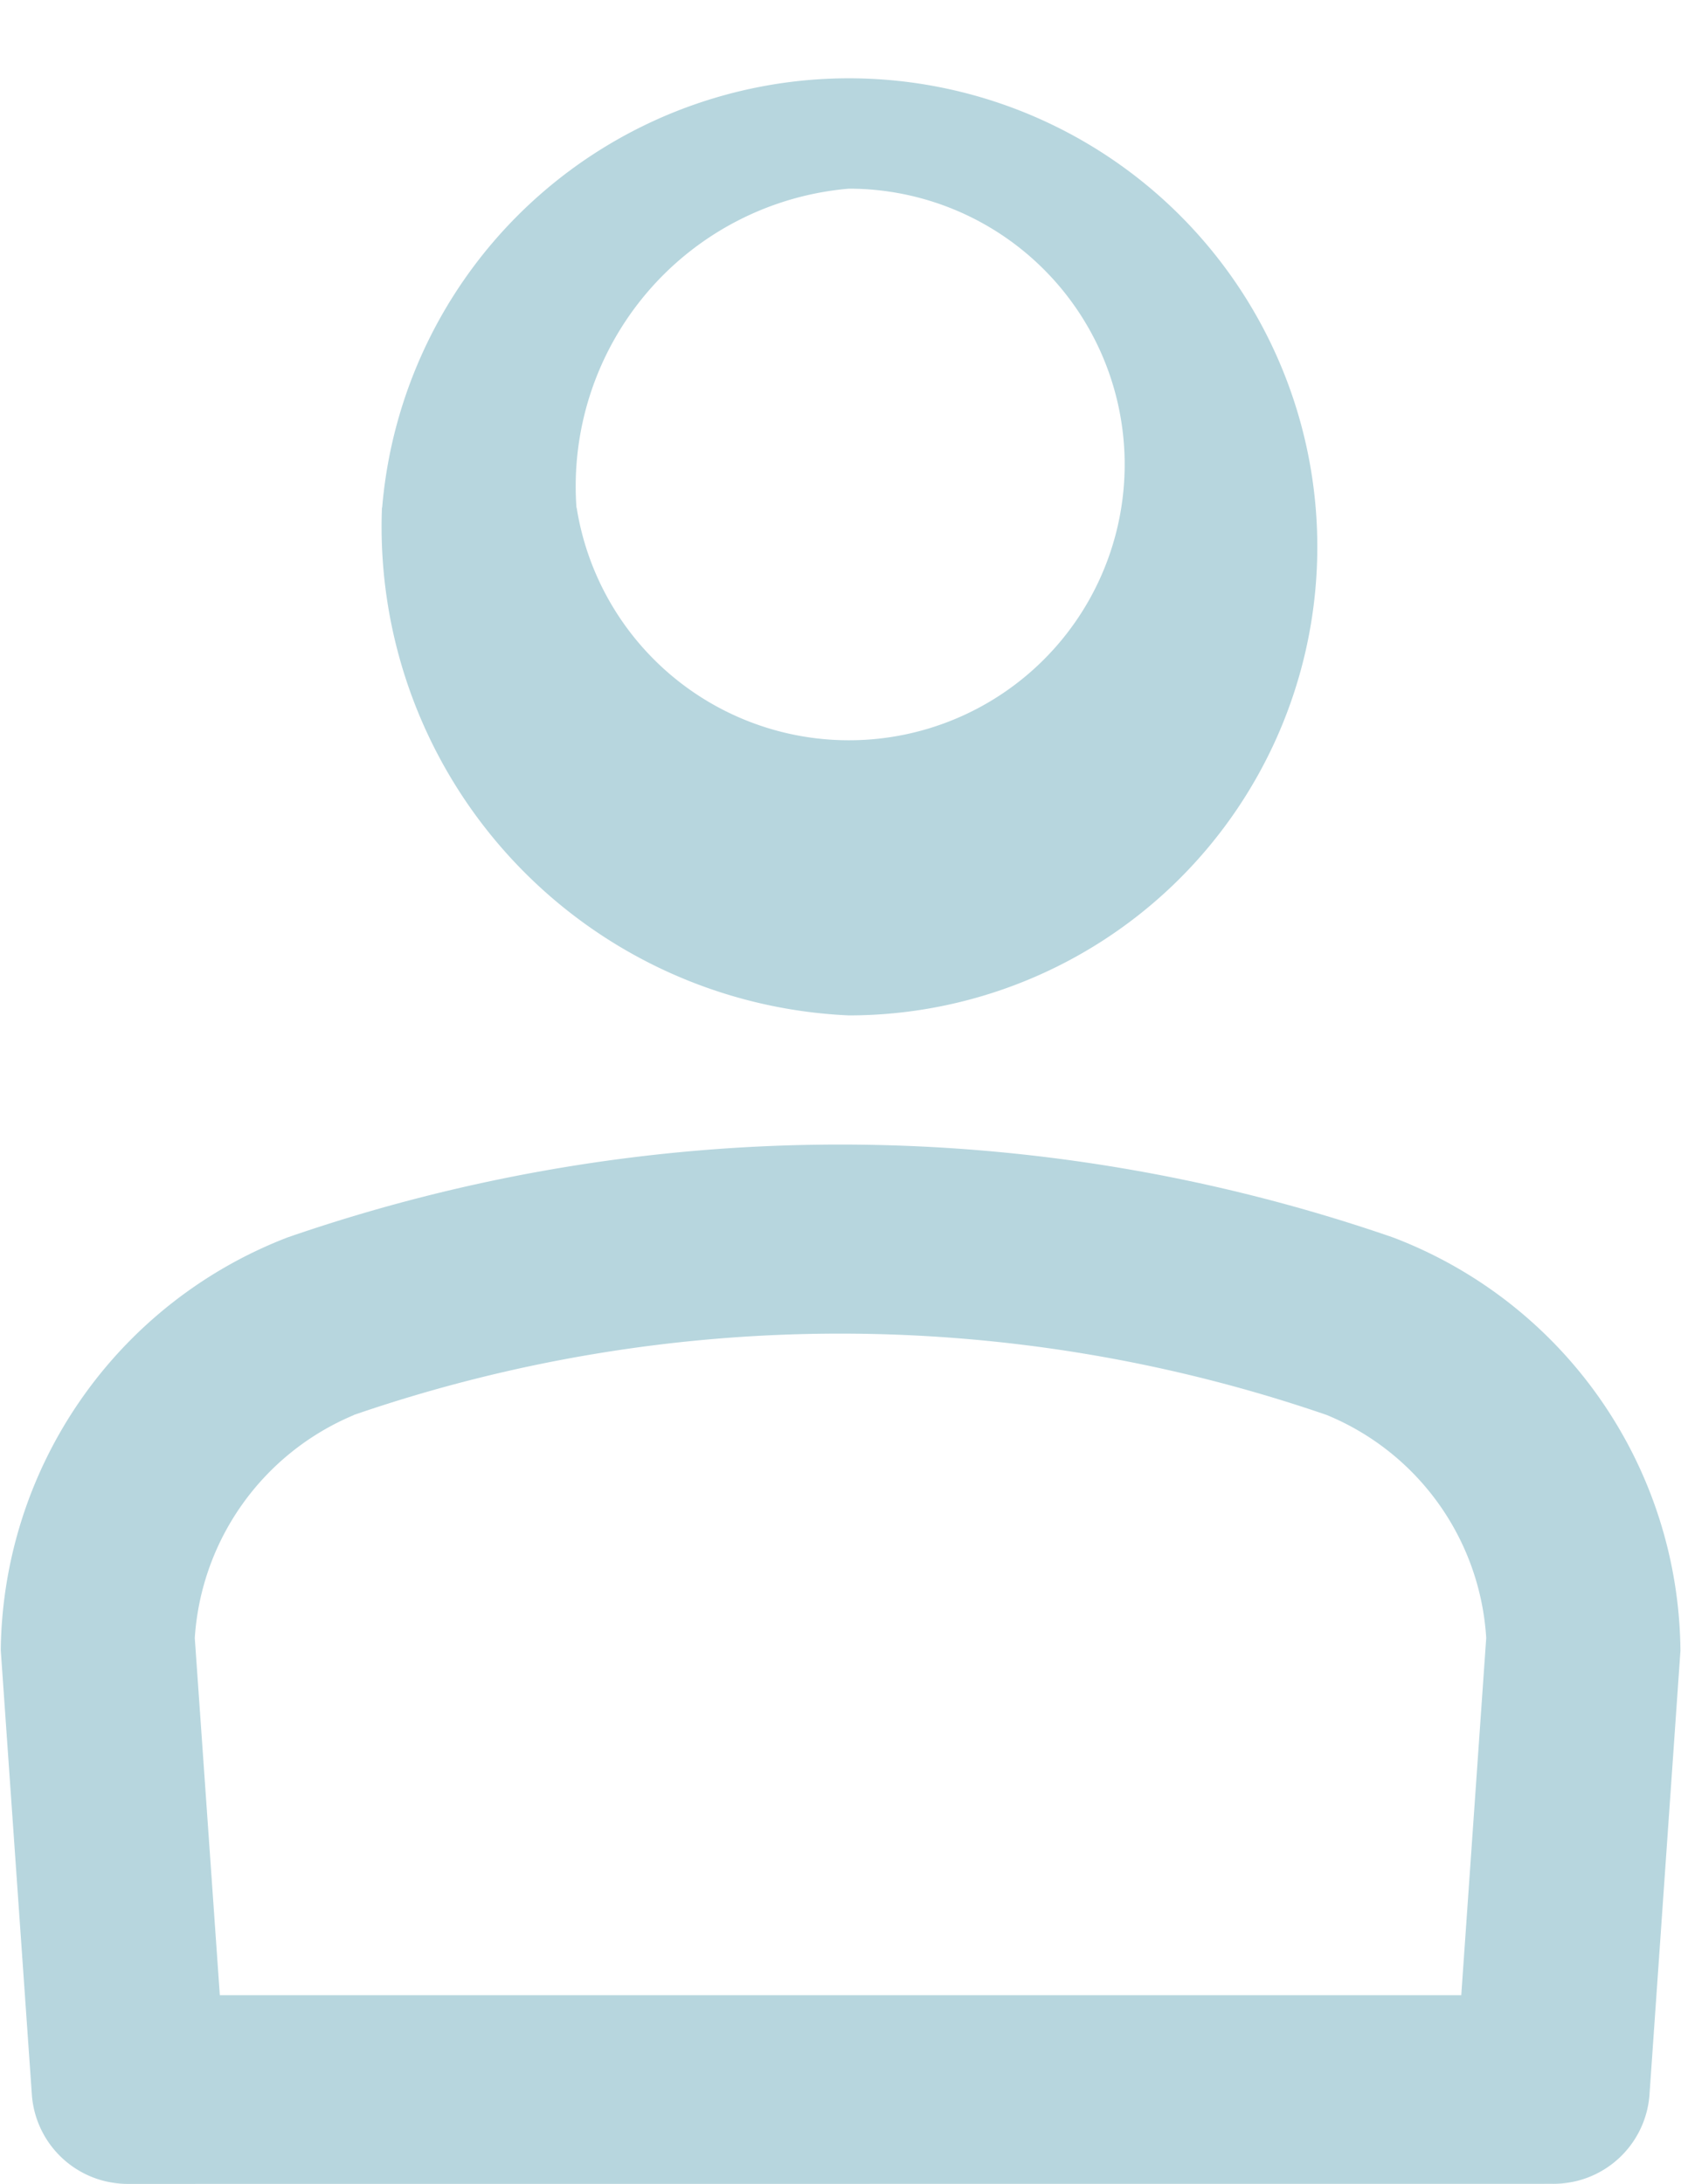 <svg xmlns="http://www.w3.org/2000/svg" width="17.718" height="23.01" viewBox="0 0 17.718 23.01">
  <path id="_-e-Shape_7" data-name="-e-Shape 7" d="M3095.21,2756.991a1.013,1.013,0,0,1-1.023-.924l-.329-4.7a4.717,4.717,0,0,1,3.021-4.348,17.832,17.832,0,0,1,11.655,0,4.7,4.7,0,0,1,3.028,4.356l-.327,4.688a1.013,1.013,0,0,1-1.023.927Zm2.368-8.1a2.739,2.739,0,0,0-1.675,2.348l.264,3.764h13.085l.263-3.764a2.721,2.721,0,0,0-1.682-2.35,15.763,15.763,0,0,0-10.254,0Zm.3-9.562a4.937,4.937,0,1,1,4.919,5.35A5.153,5.153,0,0,1,3097.876,2739.329Zm2.05,0a2.906,2.906,0,1,0,2.869-3.361A3.148,3.148,0,0,0,3099.926,2739.329Z" transform="translate(-3093.85 -2733.98)" fill="#b7d6de"/>
</svg>
